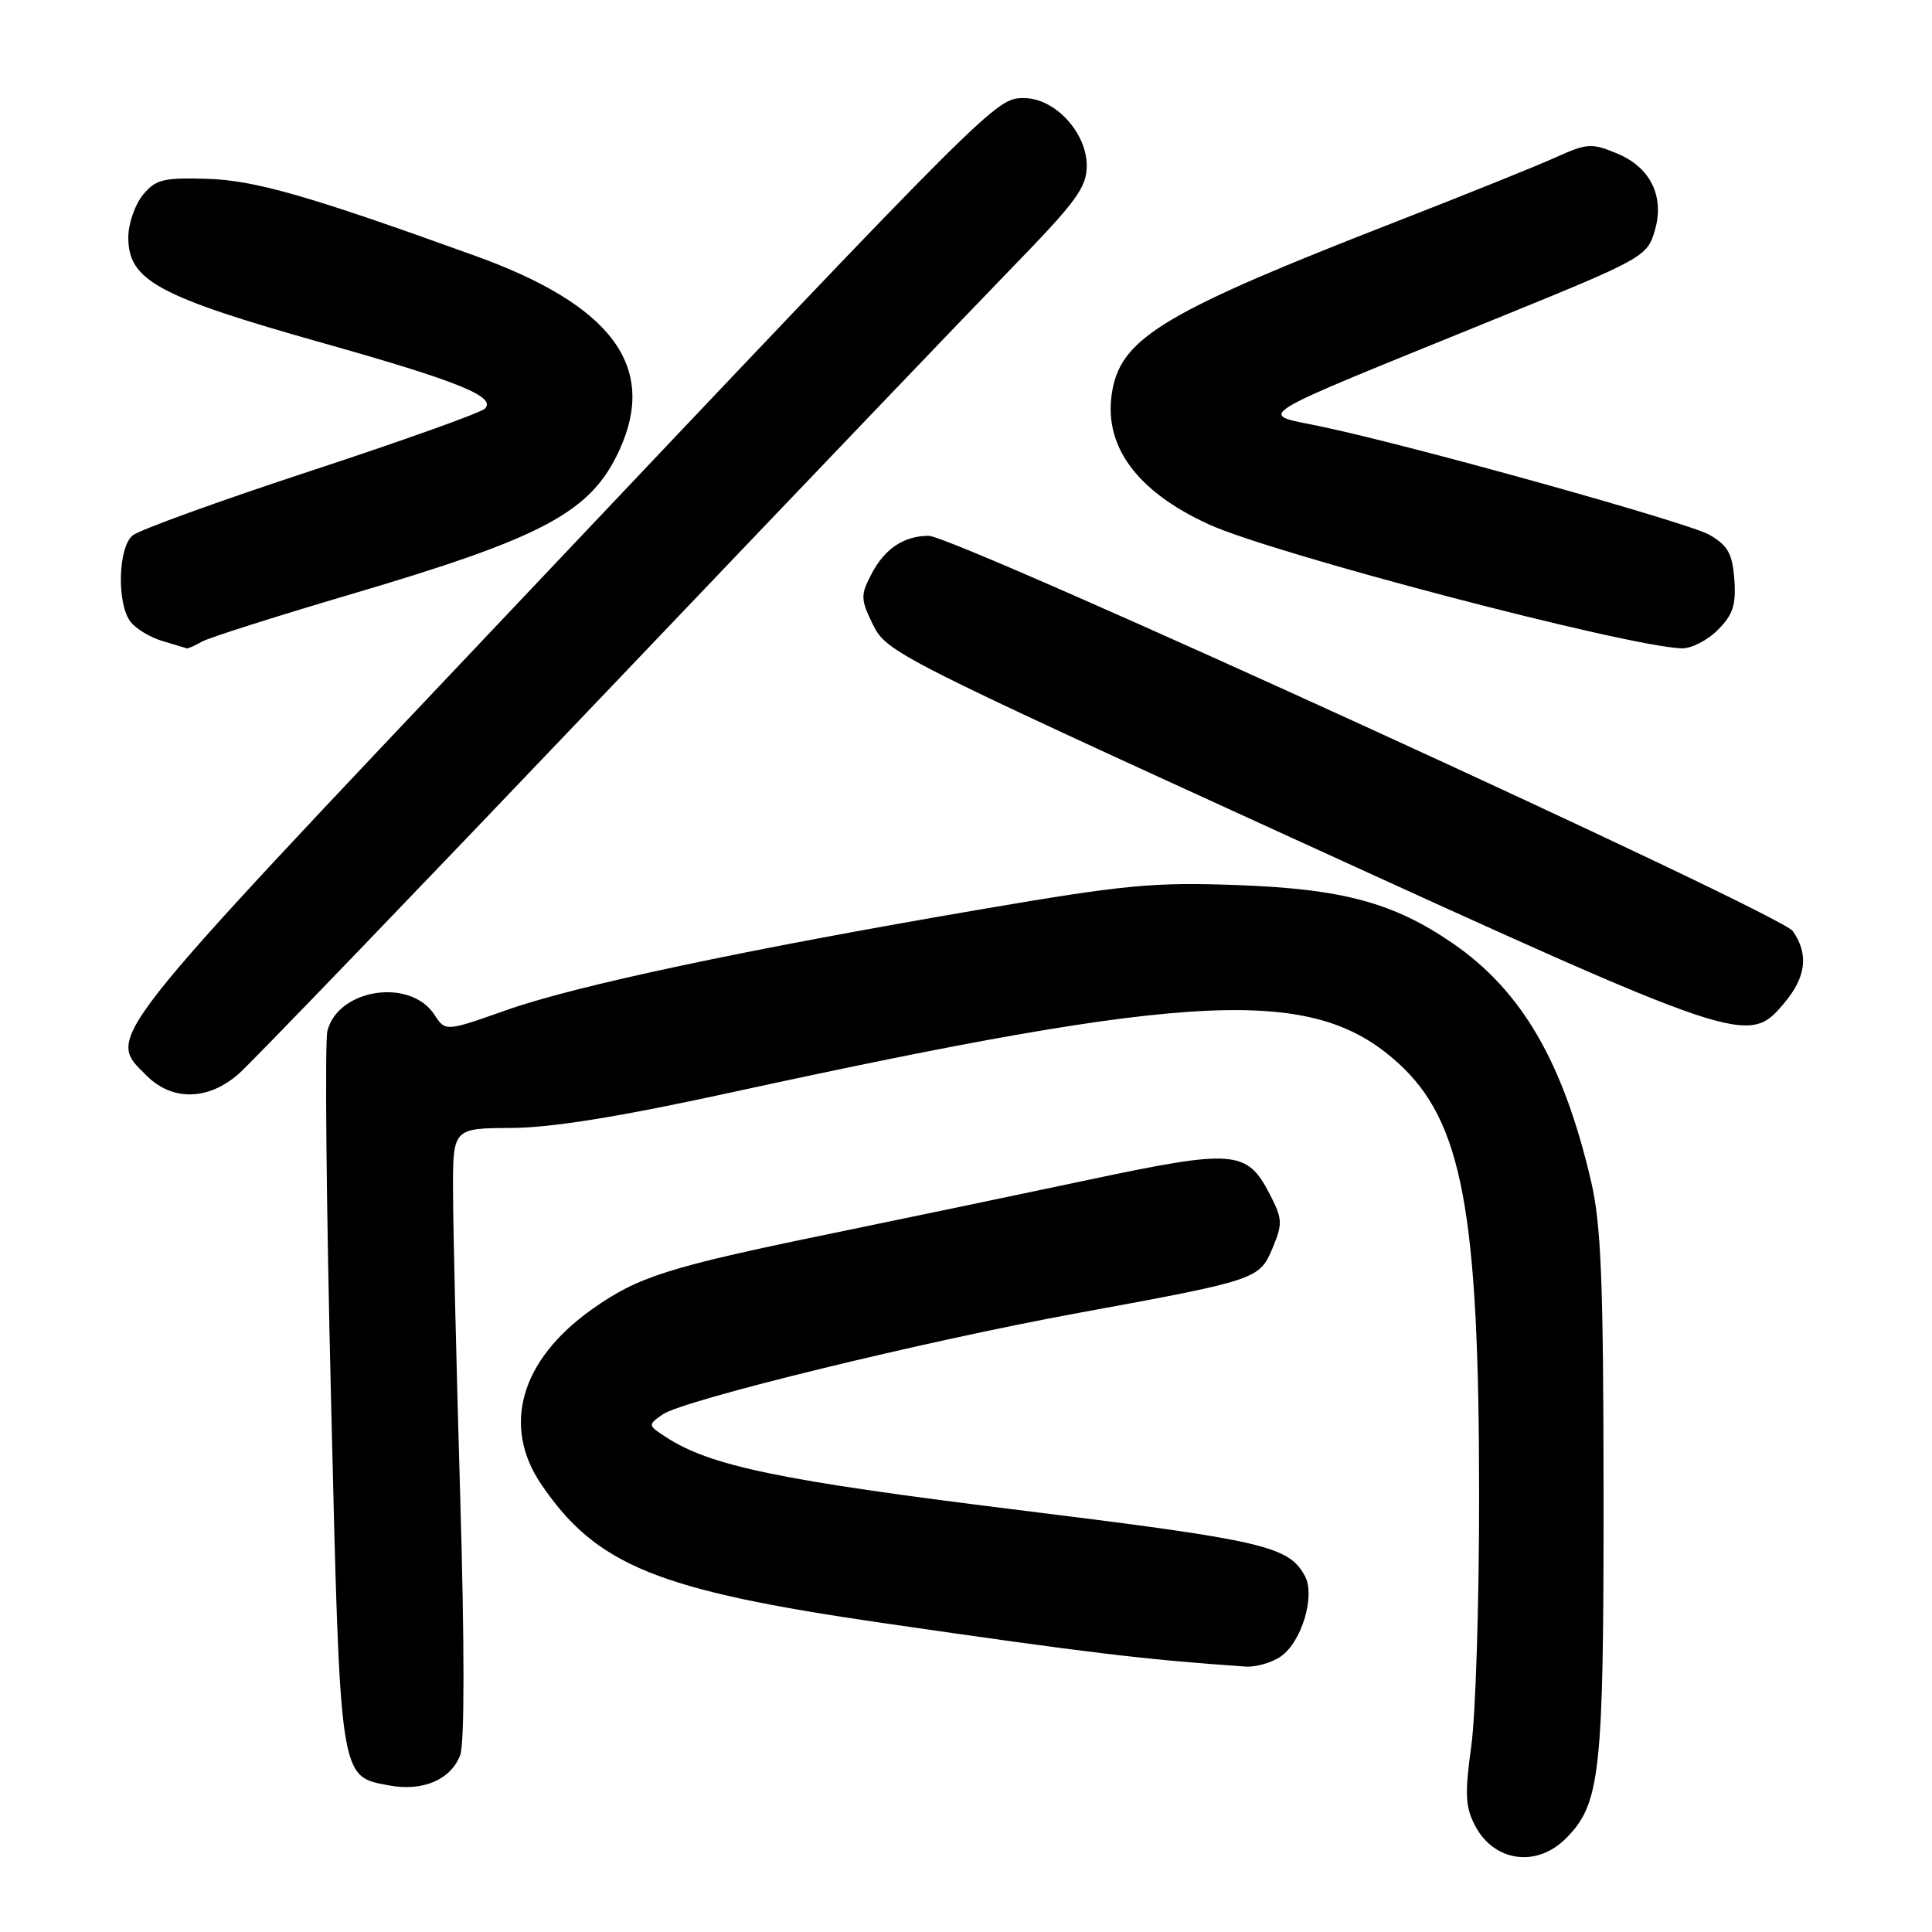 <?xml version="1.0" encoding="UTF-8" standalone="no"?>
<!DOCTYPE svg PUBLIC "-//W3C//DTD SVG 1.1//EN" "http://www.w3.org/Graphics/SVG/1.1/DTD/svg11.dtd" >
<svg xmlns="http://www.w3.org/2000/svg" xmlns:xlink="http://www.w3.org/1999/xlink" version="1.1" viewBox="0 0 256 256">
 <g >
 <path fill="currentColor"
d=" M 207.48 243.61 C 212.06 239.03 212.50 235.04 212.48 198.00 C 212.46 169.66 212.16 162.25 210.82 156.50 C 207.14 140.74 201.65 131.30 192.52 125.01 C 184.68 119.62 177.94 117.79 164.00 117.28 C 152.89 116.87 149.11 117.22 130.00 120.49 C 98.74 125.83 76.27 130.60 67.09 133.85 C 59.03 136.70 59.03 136.70 57.55 134.44 C 54.35 129.55 44.79 131.01 43.38 136.61 C 43.03 138.03 43.24 159.91 43.86 185.25 C 45.09 236.26 44.95 235.34 51.57 236.58 C 56.02 237.41 59.74 235.82 60.98 232.56 C 61.56 231.03 61.56 218.05 60.98 198.30 C 60.47 180.81 60.04 162.68 60.03 158.00 C 60.00 149.50 60.00 149.50 67.75 149.46 C 73.12 149.43 82.11 147.98 97.00 144.73 C 158.57 131.33 173.95 130.64 185.20 140.80 C 193.75 148.52 195.99 160.42 195.99 198.18 C 196.00 212.30 195.53 227.24 194.95 231.39 C 194.08 237.65 194.16 239.41 195.43 241.87 C 197.93 246.69 203.58 247.51 207.48 243.61 Z  M 169.74 219.47 C 172.48 217.55 174.31 211.45 172.92 208.86 C 170.78 204.86 167.58 204.11 135.00 200.09 C 103.32 196.17 94.10 194.26 88.21 190.40 C 85.83 188.85 85.83 188.81 87.80 187.42 C 90.53 185.52 122.47 177.71 142.85 173.98 C 166.65 169.61 166.88 169.53 168.63 165.35 C 169.98 162.12 169.94 161.50 168.21 158.16 C 165.22 152.40 163.48 152.26 144.40 156.30 C 135.11 158.27 119.62 161.50 110.00 163.48 C 88.47 167.91 84.52 169.17 78.41 173.51 C 68.96 180.23 66.46 188.97 71.75 196.73 C 79.05 207.45 87.16 210.73 117.00 215.06 C 144.34 219.03 151.53 219.89 165.03 220.83 C 166.42 220.92 168.54 220.31 169.74 219.47 Z  M 31.67 142.25 C 33.38 140.74 54.93 118.35 79.56 92.50 C 104.20 66.65 128.77 40.95 134.18 35.39 C 142.63 26.70 144.00 24.82 144.00 21.95 C 144.00 17.56 139.77 13.00 135.70 13.00 C 131.94 13.00 132.02 12.92 68.56 79.97 C 12.72 138.96 14.10 137.20 19.45 142.55 C 22.85 145.94 27.65 145.82 31.67 142.25 Z  M 236.41 132.92 C 239.33 129.46 239.69 126.43 237.55 123.37 C 235.89 121.01 126.57 71.00 123.06 71.00 C 119.76 71.00 117.20 72.72 115.46 76.09 C 114.01 78.87 114.03 79.41 115.69 82.81 C 117.45 86.39 119.06 87.21 171.50 111.17 C 231.12 138.41 231.65 138.59 236.41 132.92 Z  M 26.76 85.02 C 27.72 84.49 36.38 81.73 46.00 78.89 C 72.16 71.19 78.33 67.88 82.12 59.54 C 87.11 48.55 81.04 40.42 63.00 33.91 C 40.76 25.88 33.73 23.87 27.34 23.69 C 21.58 23.53 20.60 23.78 18.91 25.86 C 17.86 27.16 17.00 29.68 17.00 31.46 C 17.00 37.17 20.92 39.29 42.92 45.49 C 60.75 50.52 65.82 52.58 64.25 54.15 C 63.71 54.69 53.34 58.40 41.20 62.39 C 29.06 66.38 18.43 70.23 17.57 70.95 C 15.66 72.53 15.46 79.88 17.25 82.33 C 17.94 83.27 19.85 84.44 21.50 84.93 C 23.15 85.43 24.62 85.87 24.76 85.91 C 24.91 85.96 25.81 85.56 26.76 85.02 Z  M 227.60 83.49 C 229.63 81.46 230.05 80.17 229.81 76.79 C 229.55 73.35 228.97 72.29 226.50 70.86 C 223.76 69.28 187.72 59.21 175.32 56.57 C 166.52 54.70 164.46 55.98 198.50 42.12 C 217.85 34.24 218.28 34.00 219.29 30.48 C 220.57 26.02 218.69 22.19 214.33 20.36 C 210.89 18.93 210.34 18.96 206.07 20.88 C 203.56 22.02 194.07 25.83 185.00 29.37 C 154.61 41.20 148.71 44.69 147.41 51.62 C 146.05 58.88 150.44 65.03 160.17 69.48 C 168.69 73.38 215.34 85.61 222.80 85.91 C 224.06 85.96 226.22 84.87 227.60 83.49 Z "/>
</g>
</svg>